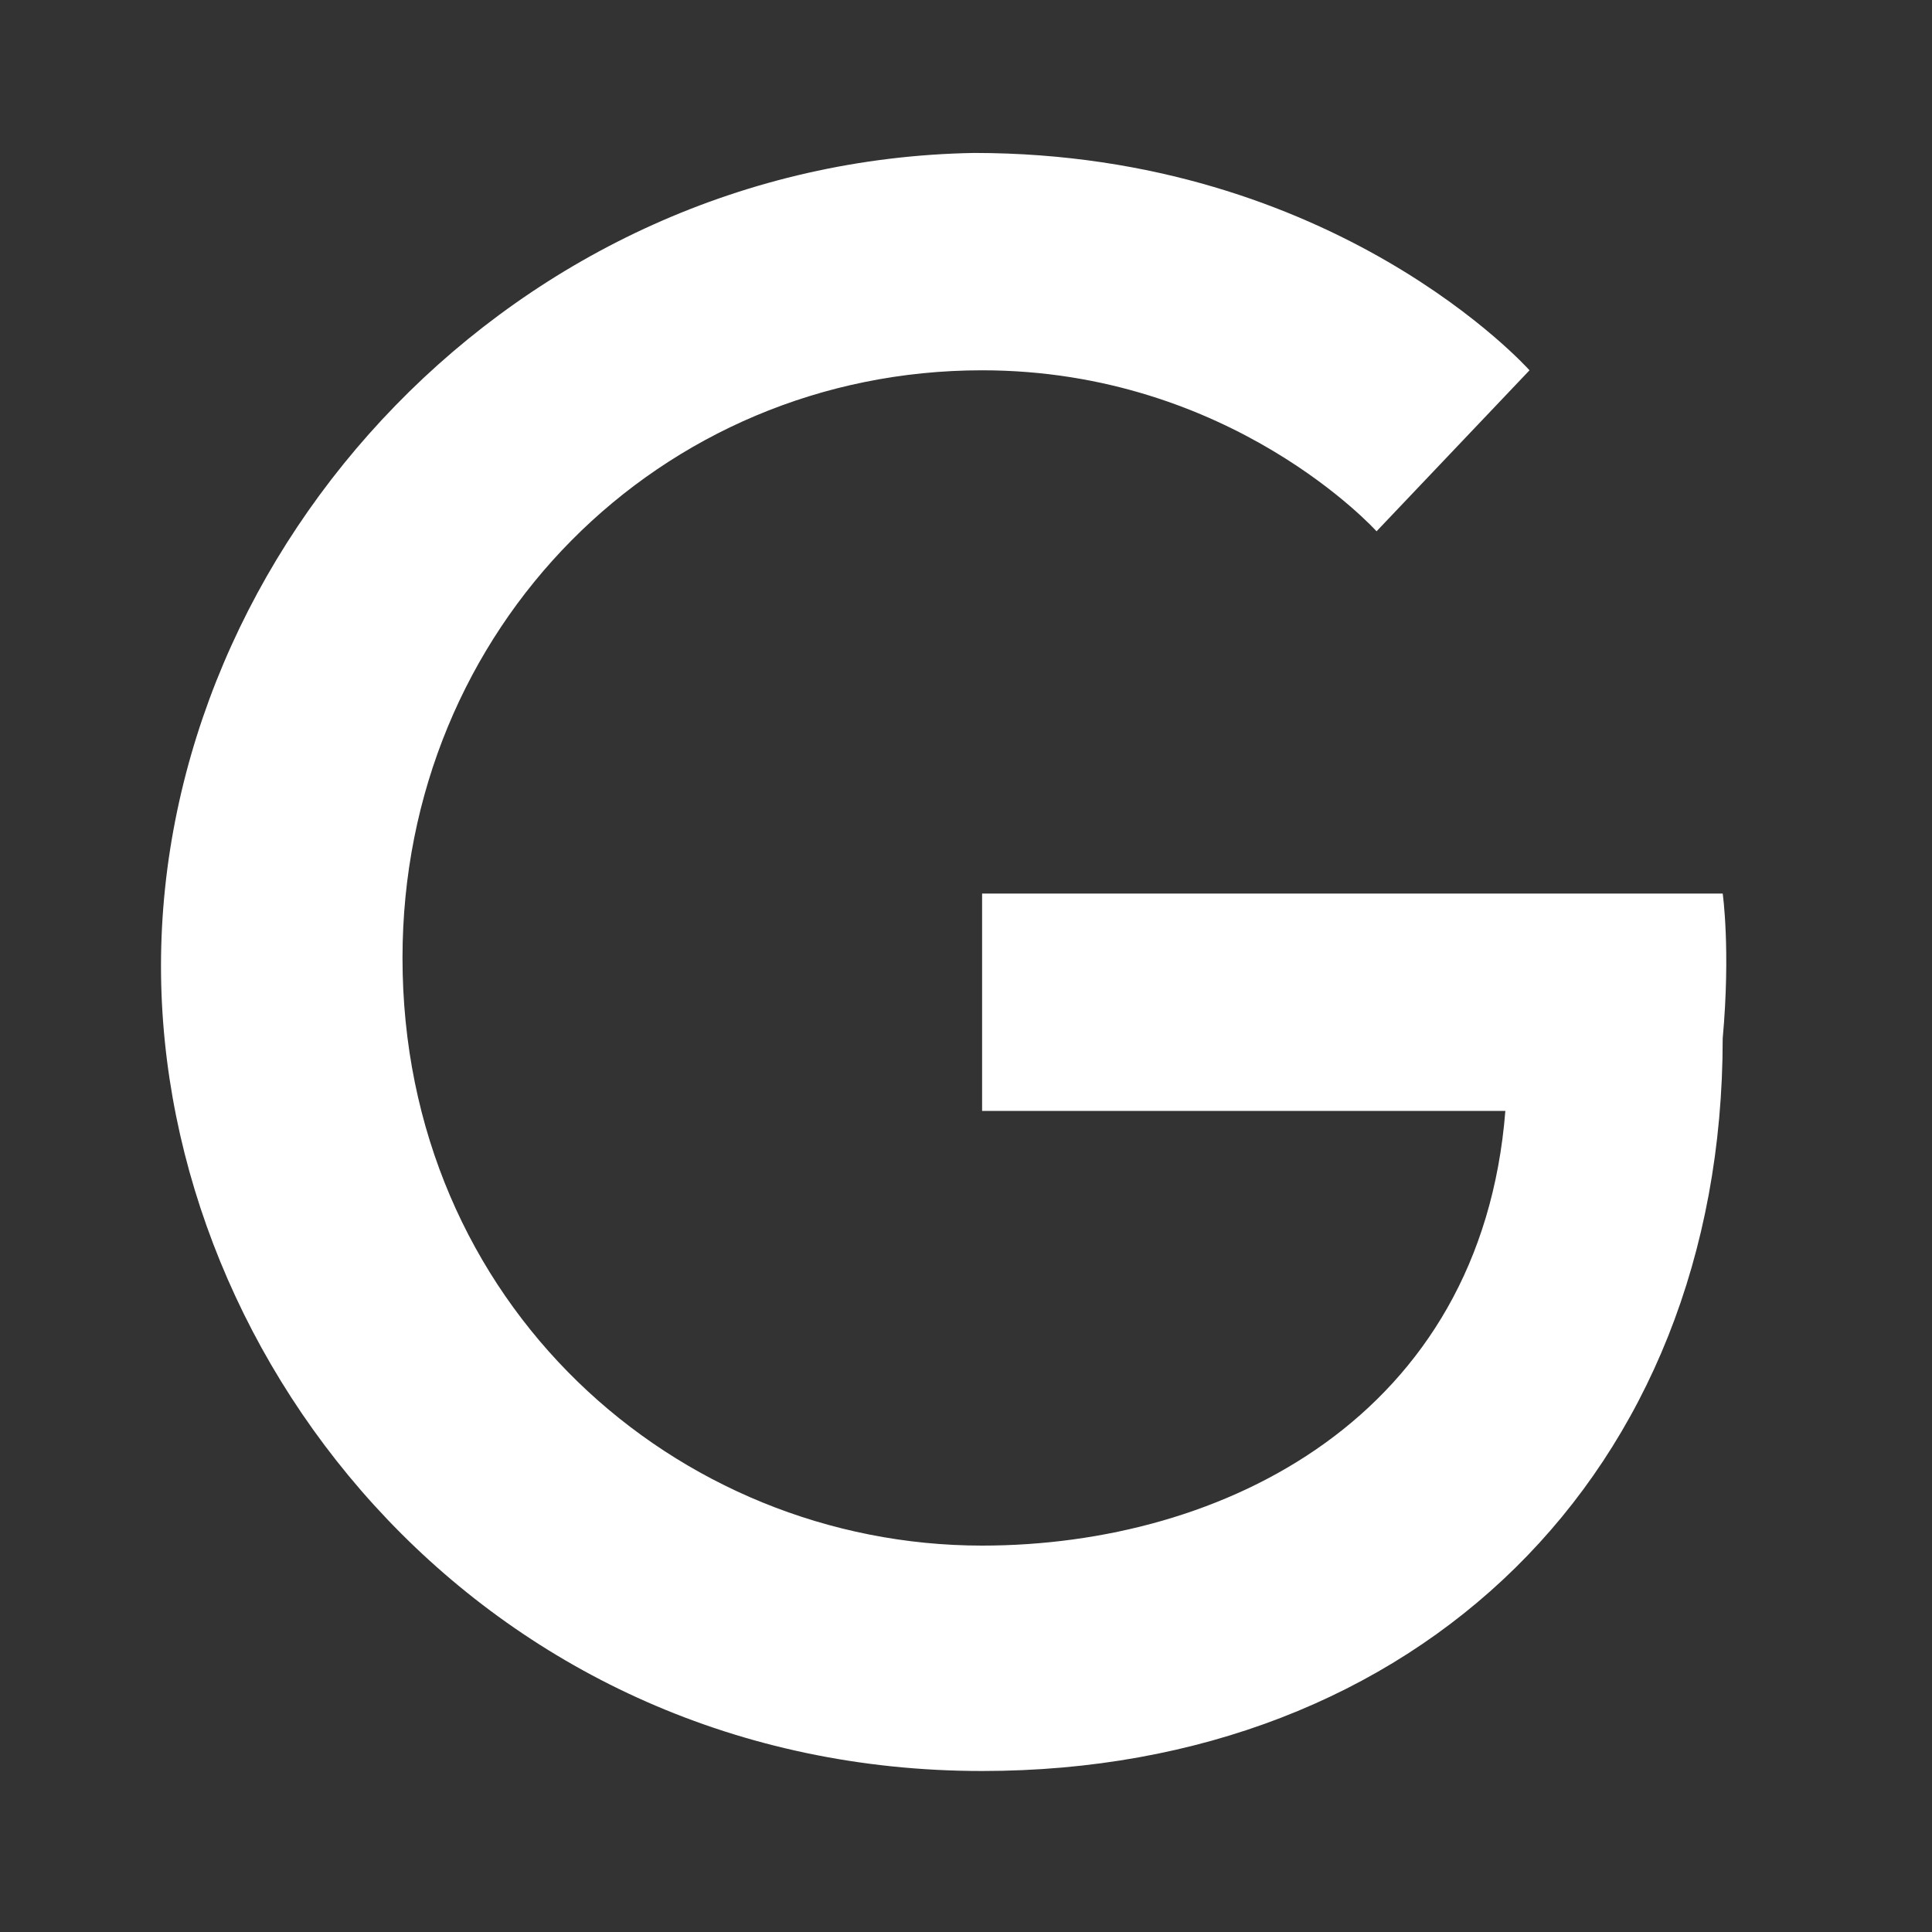 <?xml version="1.0" encoding="utf-8"?>
<!-- Generator: Adobe Illustrator 26.0.2, SVG Export Plug-In . SVG Version: 6.00 Build 0)  -->
<svg version="1.1" id="Layer_1" xmlns="http://www.w3.org/2000/svg" xmlns:xlink="http://www.w3.org/1999/xlink" x="0px" y="0px"
	 viewBox="0 0 24 24" style="enable-background:new 0 0 24 24;" xml:space="preserve">
<rect x="0" y="0" width="24" height="24" fill="#333333" stroke="none"/>
<style type="text/css">
	.st0{fill:#FFFFFF;}
</style>
<path class="st0" d="M21.4,11.1h-9.2v2.7h6.5c-0.3,3.8-3.5,5.4-6.5,5.4c-3.8,0-7.2-3-7.2-7.3c0-4.1,3.2-7.3,7.2-7.3
	c3.1,0,4.9,2,4.9,2l1.9-2c0,0-2.4-2.7-6.9-2.7C6.4,2,2,6.8,2,12c0,5,4.1,10,10.2,10c5.4,0,9.2-3.7,9.2-9.1
	C21.5,11.8,21.4,11.1,21.4,11.1L21.4,11.1z"/>
</svg>
